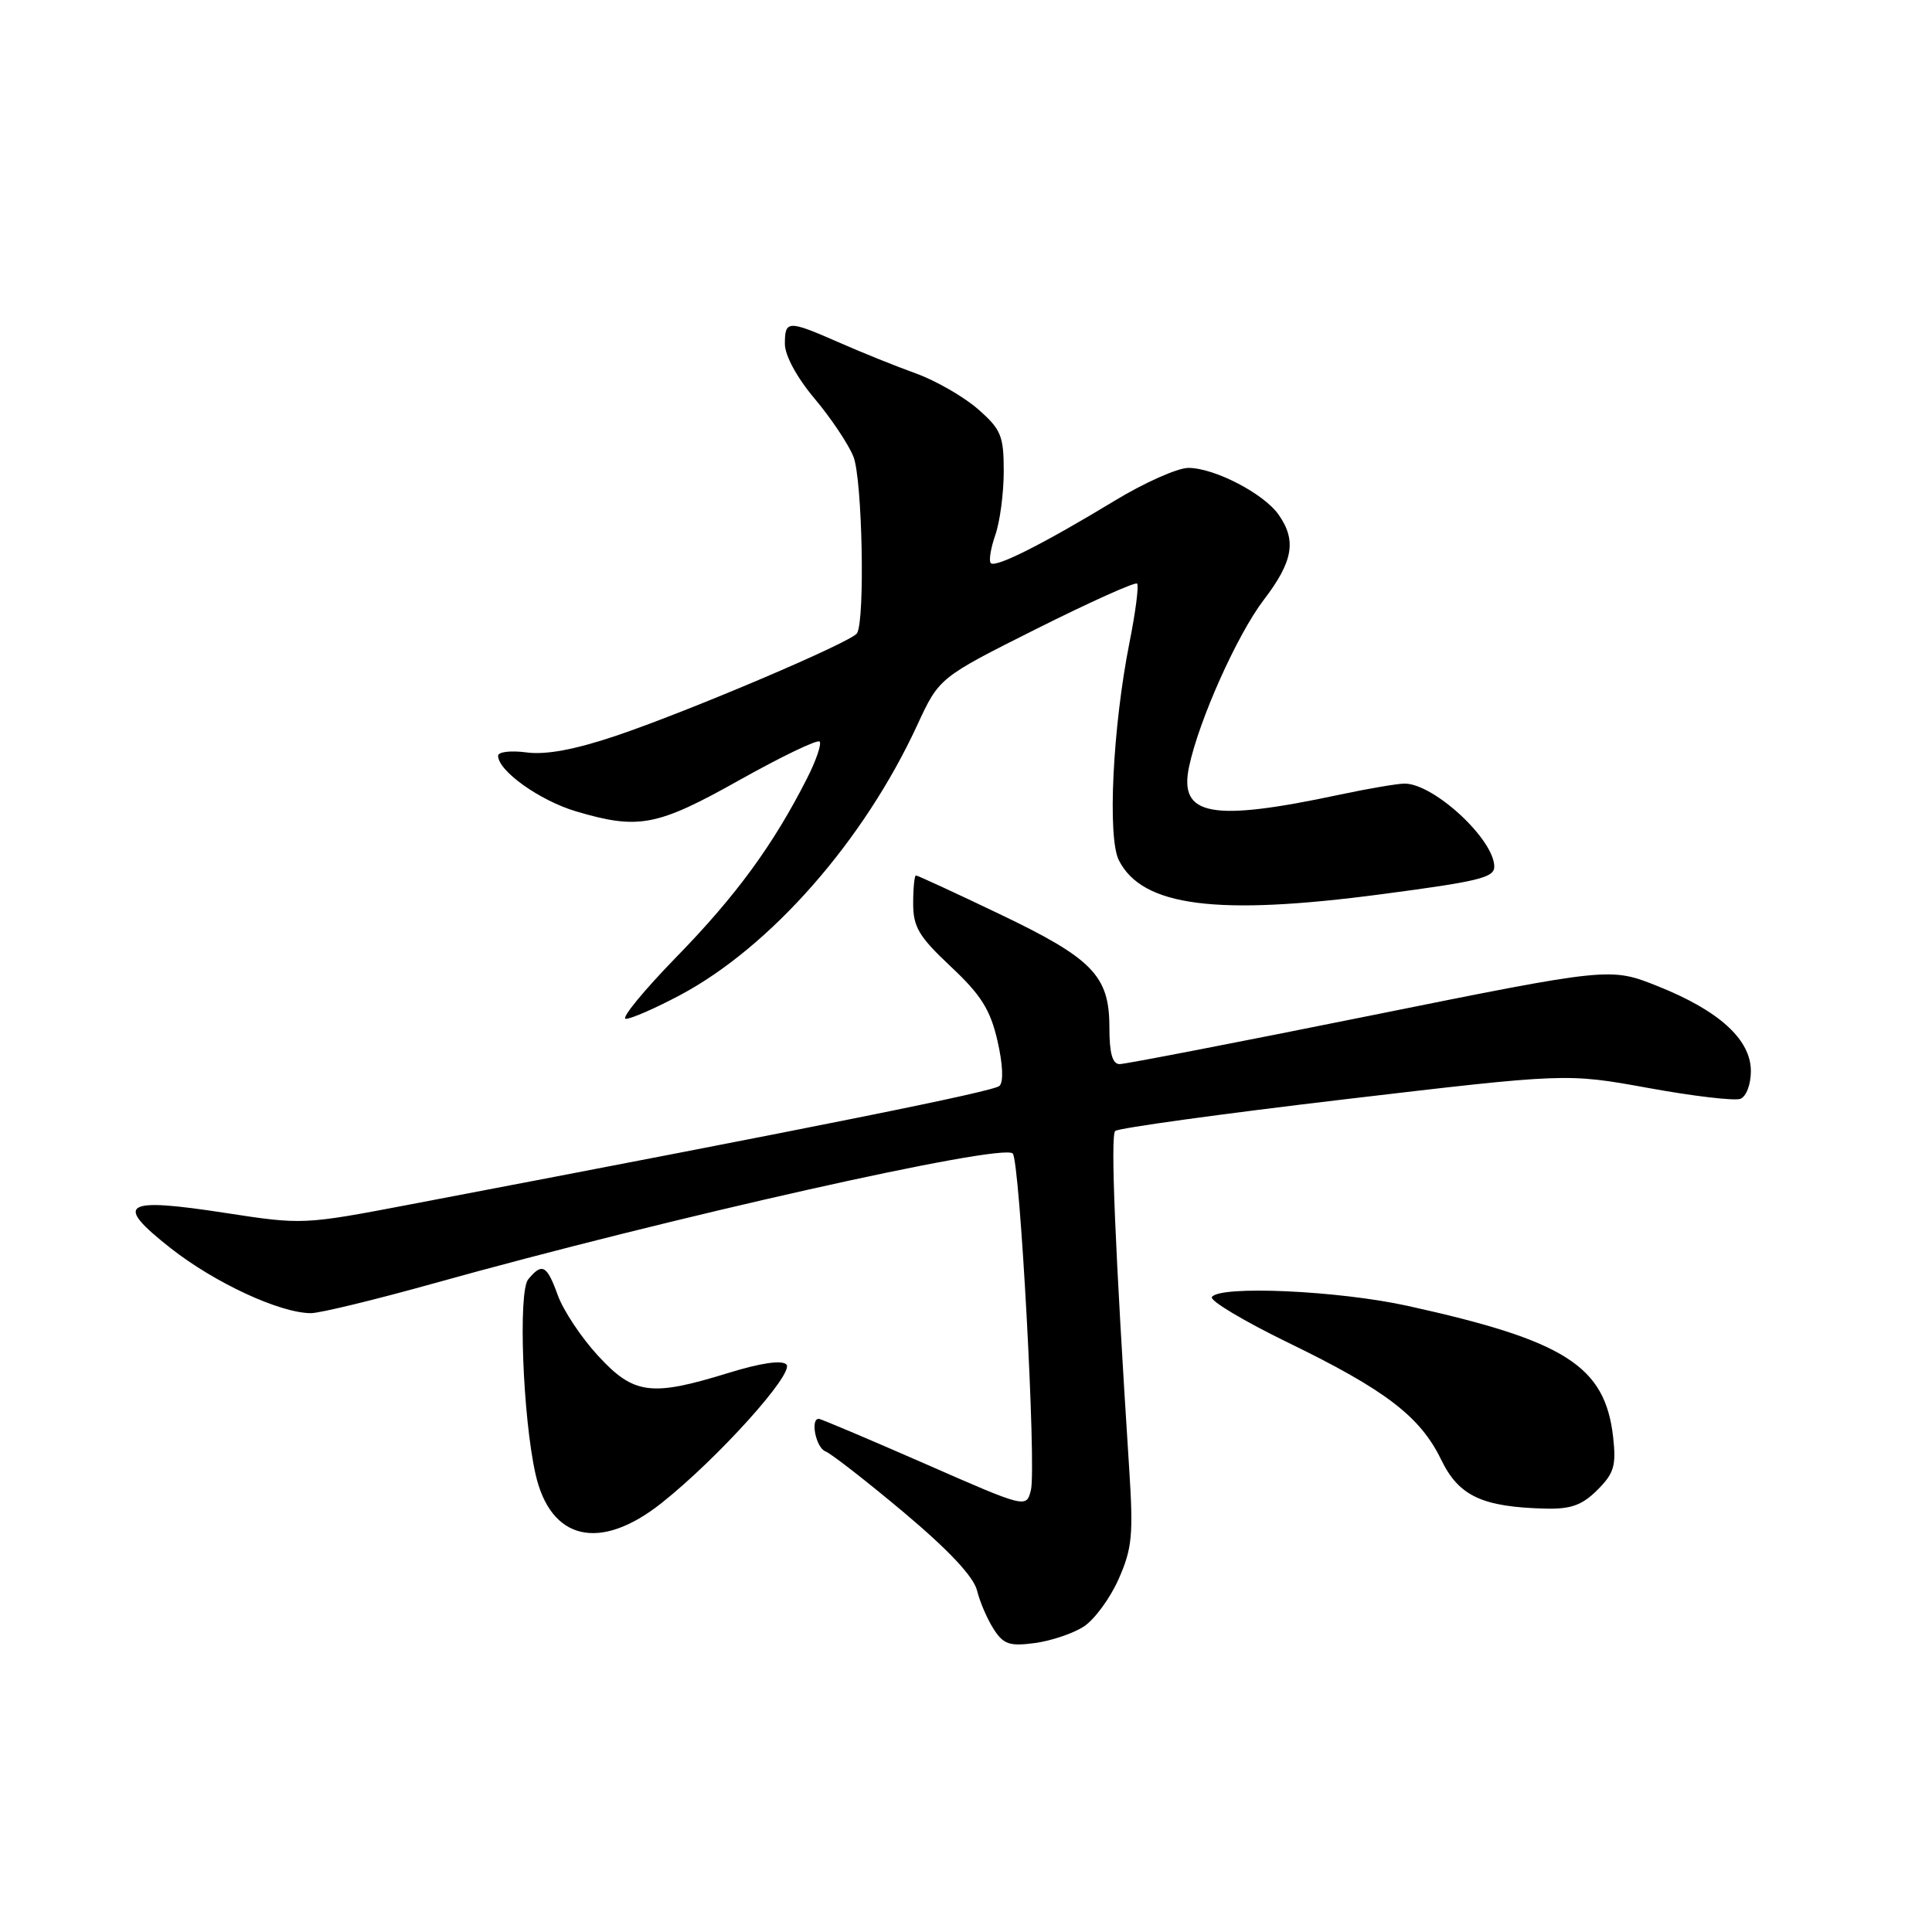 <?xml version="1.0" encoding="UTF-8" standalone="no"?>
<!DOCTYPE svg PUBLIC "-//W3C//DTD SVG 1.1//EN" "http://www.w3.org/Graphics/SVG/1.1/DTD/svg11.dtd" >
<svg xmlns="http://www.w3.org/2000/svg" xmlns:xlink="http://www.w3.org/1999/xlink" version="1.1" viewBox="0 0 256 256">
 <g >
 <path fill="currentColor"
d=" M 143.63 215.51 C 145.04 214.58 147.11 211.76 148.23 209.22 C 150.02 205.17 150.19 203.37 149.62 194.55 C 147.74 165.27 147.13 150.48 147.77 149.86 C 148.17 149.48 161.79 147.60 178.04 145.68 C 207.58 142.20 207.58 142.20 218.40 144.16 C 224.35 145.25 229.84 145.89 230.61 145.60 C 231.39 145.30 232.00 143.68 232.00 141.93 C 232.00 137.76 227.83 133.94 219.70 130.69 C 213.37 128.16 213.37 128.16 181.54 134.58 C 164.04 138.11 149.10 141.00 148.36 141.00 C 147.40 141.00 147.00 139.57 147.00 136.13 C 147.00 129.28 144.79 127.01 132.35 121.07 C 126.52 118.28 121.58 116.00 121.37 116.00 C 121.17 116.00 121.00 117.66 121.00 119.70 C 121.00 122.84 121.75 124.10 125.99 128.08 C 130.00 131.84 131.22 133.79 132.17 137.91 C 132.89 141.05 132.99 143.38 132.43 143.89 C 131.62 144.63 109.40 149.10 54.32 159.60 C 40.22 162.29 40.08 162.29 29.86 160.72 C 16.29 158.63 15.04 159.43 22.60 165.38 C 28.46 169.99 37.11 174.00 41.21 174.00 C 42.38 174.00 49.68 172.23 57.42 170.07 C 88.67 161.34 132.74 151.45 134.19 152.84 C 135.14 153.76 137.35 194.48 136.60 197.44 C 136.00 199.85 136.00 199.85 122.49 193.92 C 115.06 190.67 108.76 188.00 108.49 188.00 C 107.34 188.00 108.12 191.83 109.37 192.31 C 110.12 192.60 114.80 196.24 119.76 200.40 C 125.70 205.39 129.01 208.92 129.46 210.74 C 129.83 212.26 130.83 214.57 131.67 215.87 C 132.97 217.89 133.78 218.16 137.14 217.71 C 139.30 217.42 142.23 216.43 143.63 215.51 Z  M 87.66 199.16 C 95.09 193.27 105.32 181.92 104.20 180.80 C 103.59 180.19 100.80 180.60 96.52 181.92 C 86.27 185.09 83.98 184.79 79.25 179.65 C 77.04 177.26 74.65 173.66 73.92 171.65 C 72.46 167.61 71.84 167.28 69.99 169.52 C 68.64 171.14 69.27 187.81 70.96 195.33 C 72.95 204.13 79.50 205.63 87.66 199.16 Z  M 211.67 197.42 C 213.87 195.22 214.17 194.21 213.75 190.43 C 212.68 181.00 207.43 177.64 186.50 173.03 C 177.33 171.01 161.55 170.30 160.58 171.87 C 160.29 172.34 164.83 175.06 170.67 177.90 C 183.60 184.18 188.19 187.70 190.97 193.43 C 193.30 198.24 196.40 199.69 204.80 199.90 C 208.16 199.98 209.65 199.44 211.67 197.42 Z  M 90.13 131.85 C 102.13 125.45 114.47 111.40 121.54 96.08 C 124.45 89.79 124.45 89.79 137.33 83.33 C 144.42 79.78 150.42 77.08 150.67 77.33 C 150.92 77.59 150.47 81.10 149.66 85.15 C 147.44 96.33 146.72 110.99 148.26 114.00 C 151.36 120.11 161.19 121.38 183.04 118.49 C 195.96 116.79 198.00 116.29 198.00 114.84 C 198.00 111.26 190.08 103.90 186.16 103.83 C 185.25 103.82 181.35 104.48 177.50 105.30 C 160.52 108.92 156.19 108.12 157.55 101.63 C 158.83 95.50 163.92 84.13 167.43 79.52 C 171.34 74.41 171.83 71.63 169.43 68.21 C 167.47 65.40 160.91 62.00 157.47 62.00 C 156.03 62.00 151.63 63.96 147.68 66.36 C 138.24 72.08 131.93 75.26 131.29 74.62 C 131.00 74.34 131.27 72.66 131.88 70.90 C 132.50 69.14 133.00 65.34 133.00 62.45 C 133.00 57.74 132.65 56.90 129.61 54.23 C 127.74 52.59 124.03 50.45 121.36 49.48 C 118.68 48.52 114.08 46.66 111.13 45.36 C 104.41 42.41 104.00 42.42 104.00 45.57 C 104.00 47.10 105.59 50.03 107.94 52.82 C 110.10 55.39 112.42 58.85 113.08 60.50 C 114.26 63.41 114.64 82.16 113.56 83.91 C 112.83 85.08 91.19 94.28 81.52 97.53 C 76.12 99.34 72.33 100.04 69.77 99.70 C 67.70 99.42 66.00 99.62 66.00 100.14 C 66.00 102.15 71.52 106.08 76.33 107.51 C 84.61 109.96 87.05 109.50 97.99 103.36 C 103.52 100.26 108.30 97.96 108.60 98.26 C 108.89 98.56 108.15 100.76 106.93 103.15 C 102.46 111.96 97.53 118.70 89.68 126.75 C 85.26 131.29 82.22 135.00 82.93 135.00 C 83.64 135.00 86.88 133.58 90.13 131.85 Z "/>
</g>
</svg>